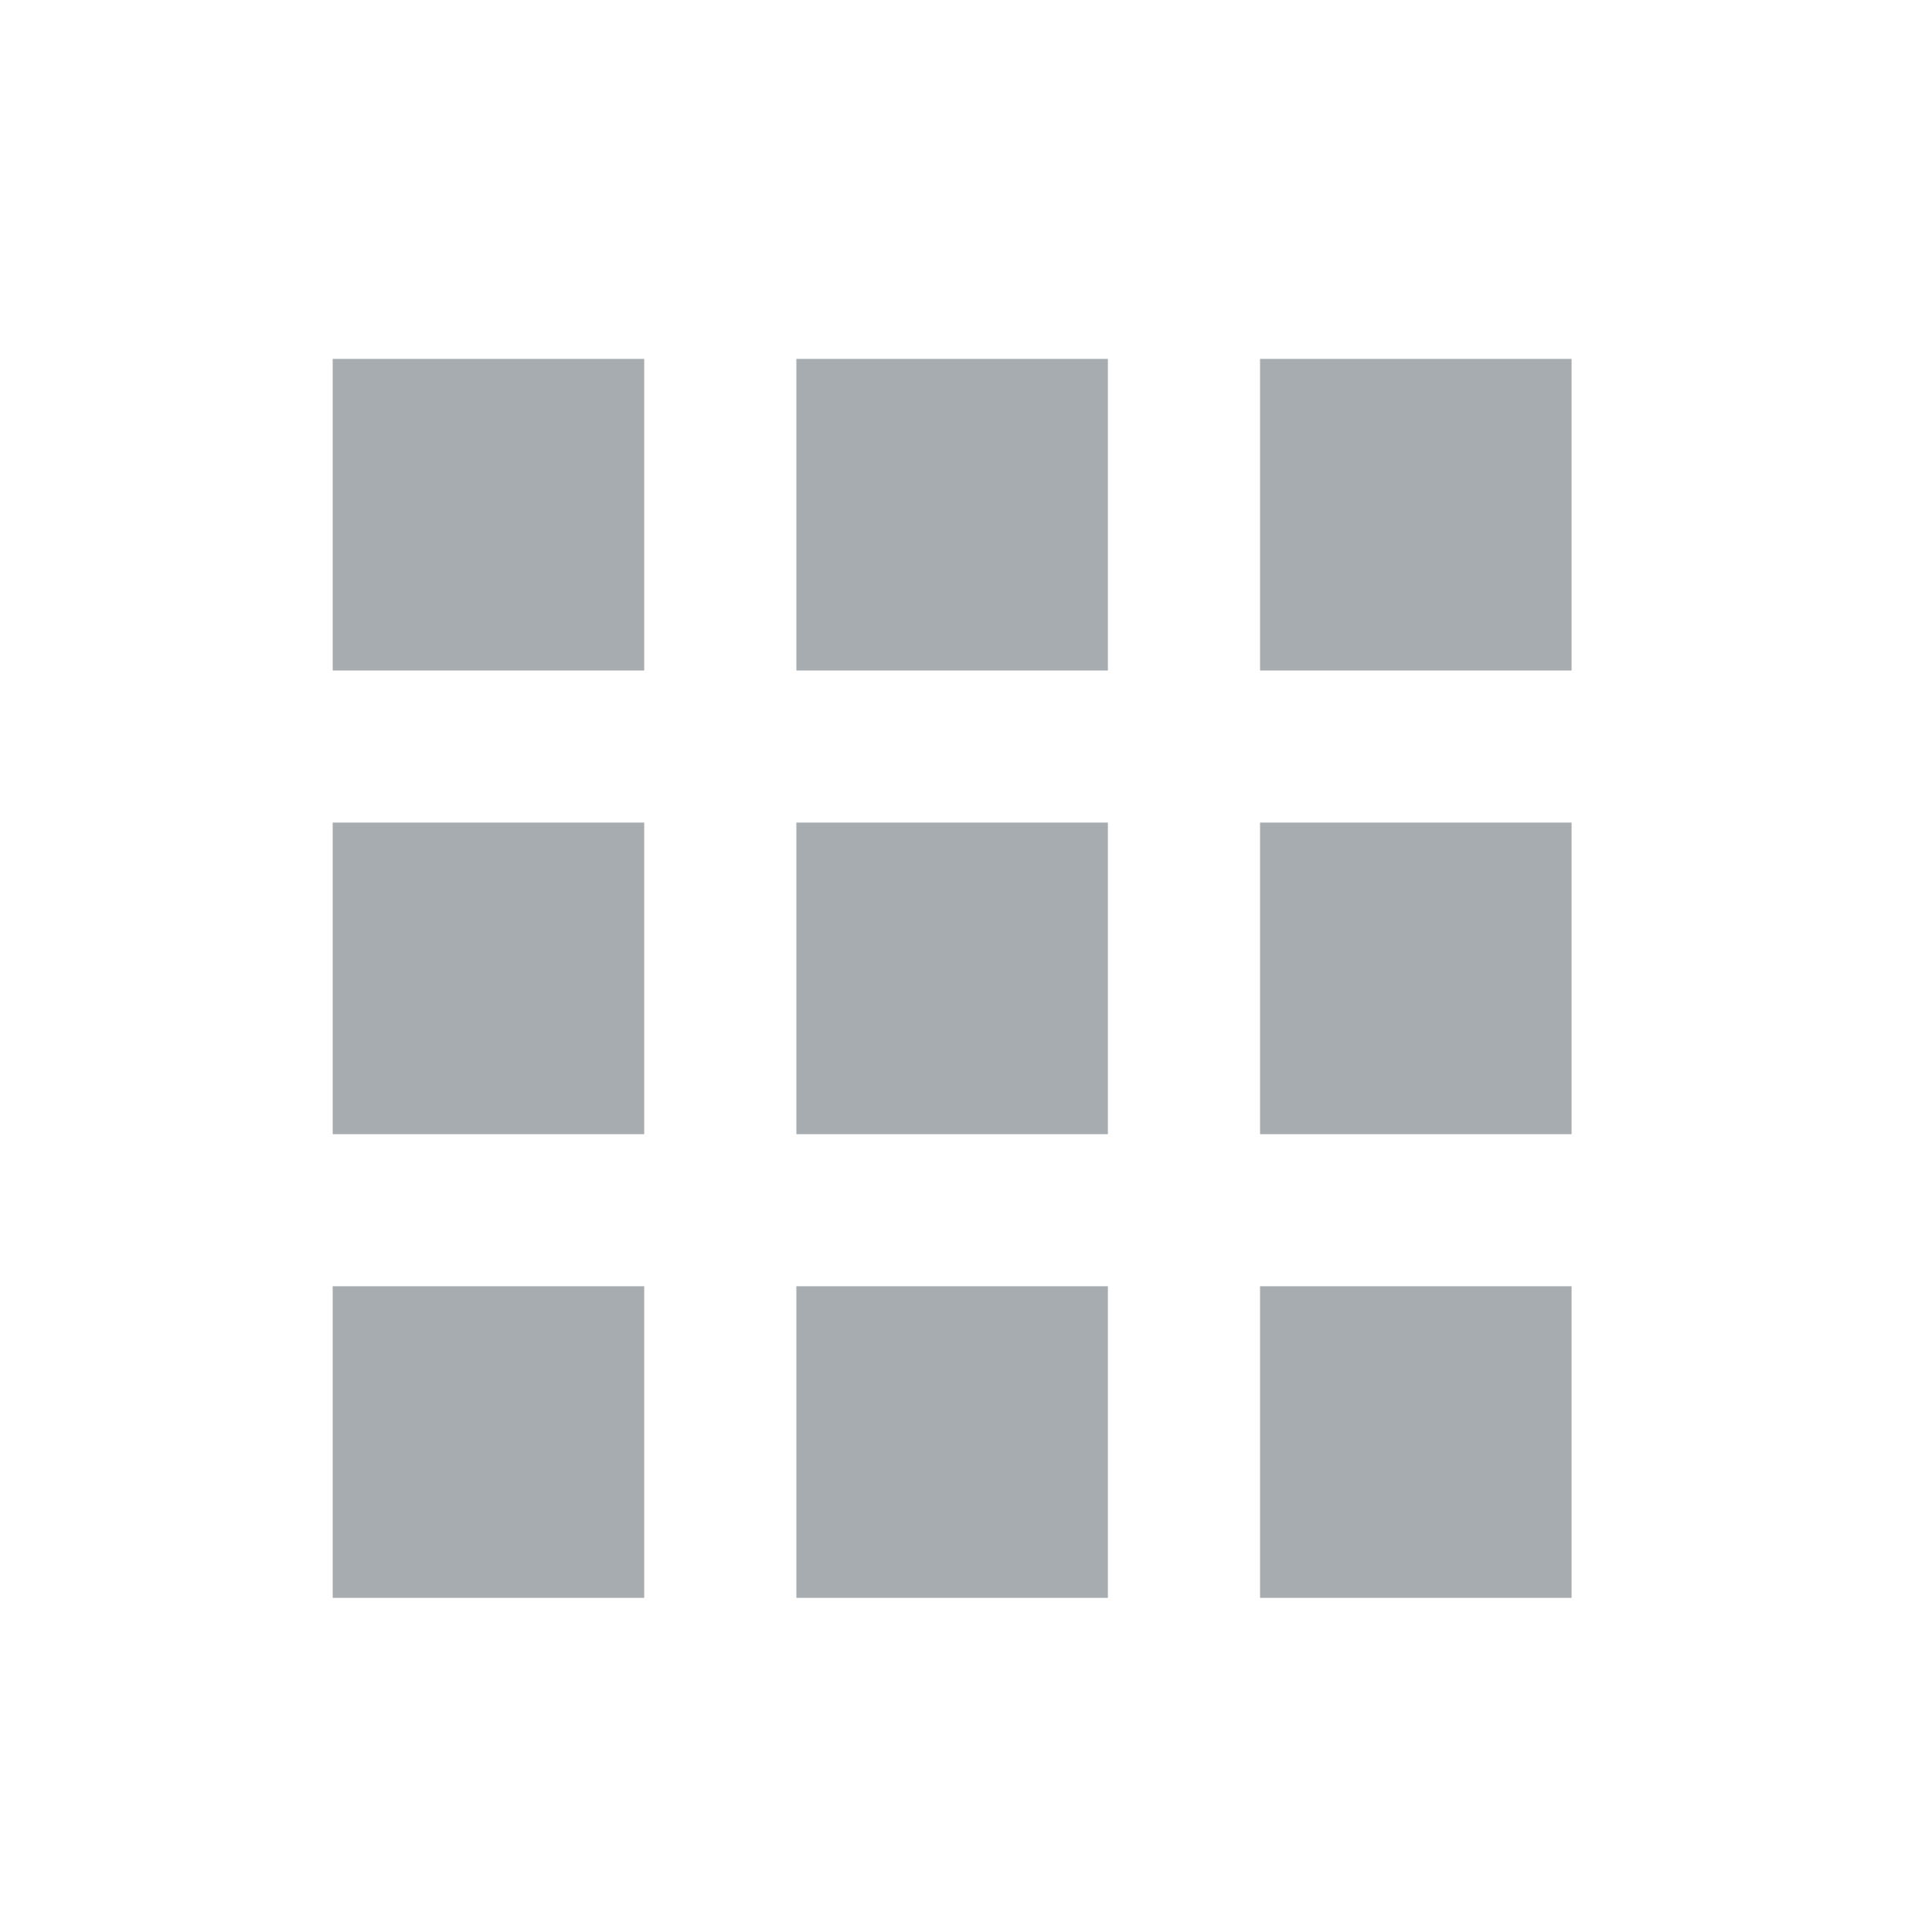 <svg width="25" height="25" viewBox="0 0 25 25" fill="none" xmlns="http://www.w3.org/2000/svg">
<path d="M4.305 8.676H8.336V4.644H4.305V8.676ZM10.305 20.676H14.336V16.644H10.305V20.676ZM4.305 20.676H8.336V16.644H4.305V20.676ZM4.305 14.676H8.336V10.644H4.305V14.676ZM10.305 14.676H14.336V10.644H10.305V14.676ZM16.305 4.644V8.676H20.336V4.644H16.305ZM10.305 8.676H14.336V4.644H10.305V8.676ZM16.305 14.676H20.336V10.644H16.305V14.676ZM16.305 20.676H20.336V16.644H16.305V20.676Z" fill="#A7ACB1"/>
</svg>
